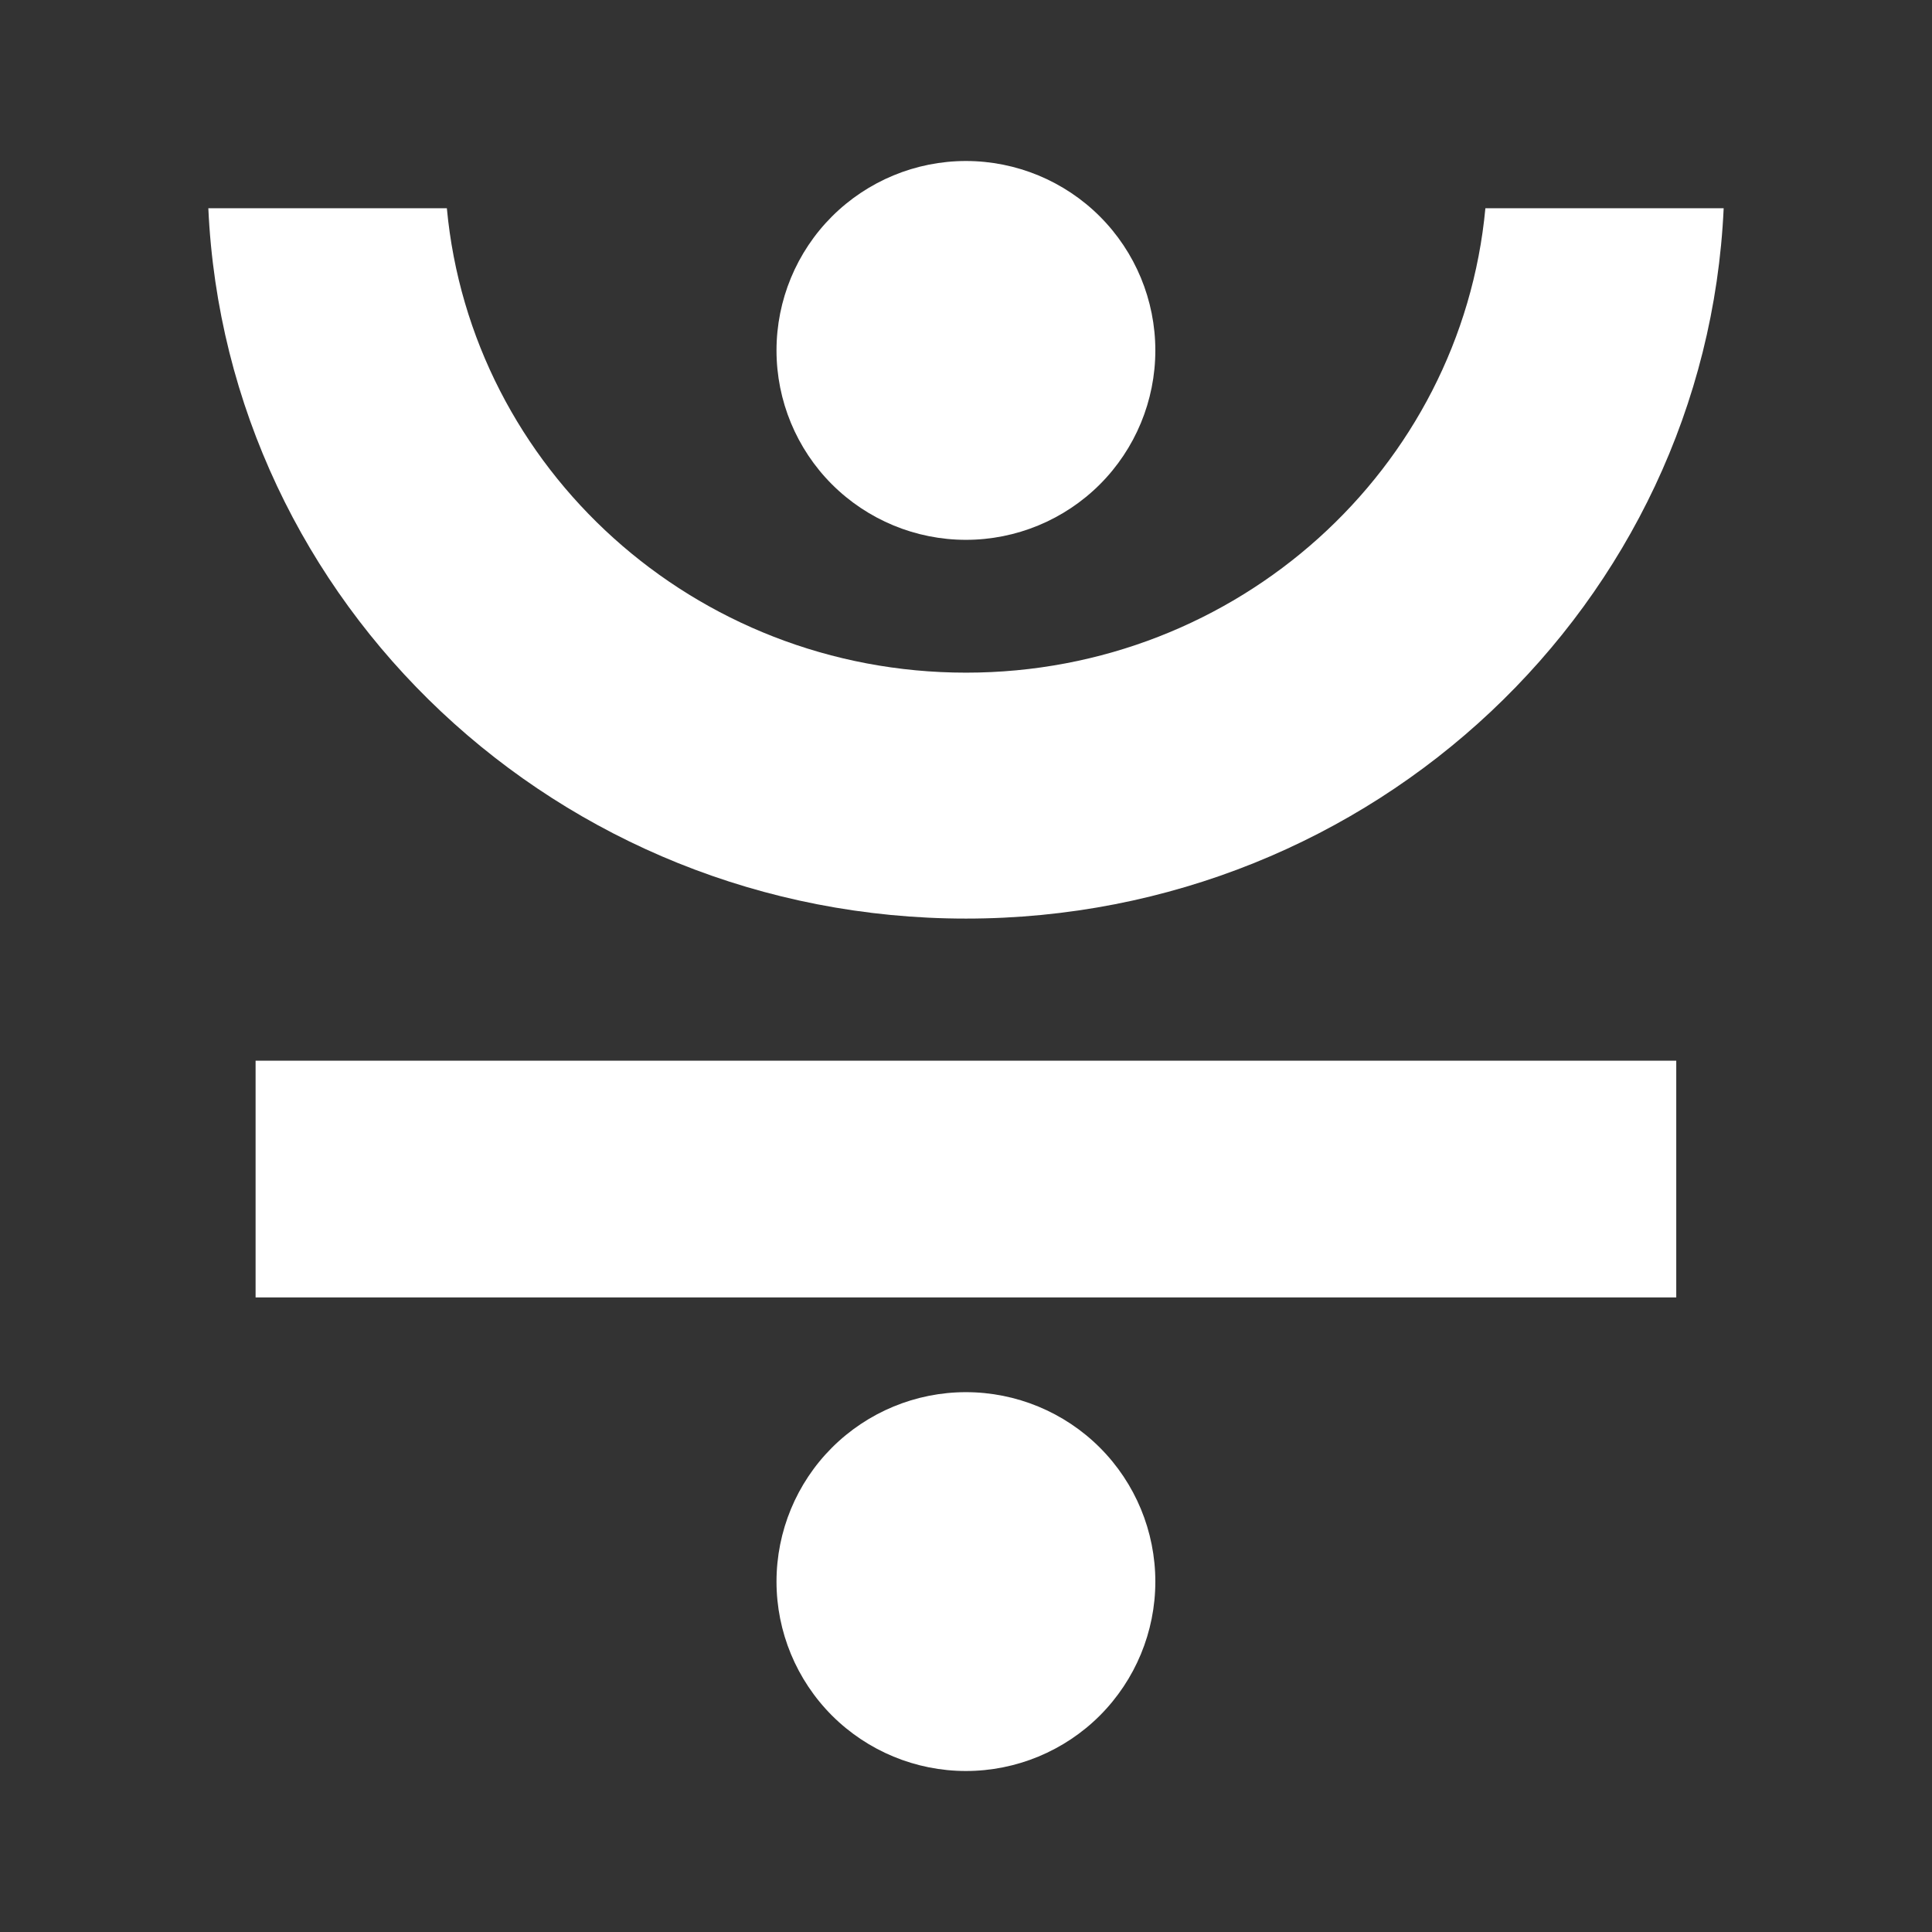 <svg width="24" height="24" viewBox="0 0 24 24" fill="none" xmlns="http://www.w3.org/2000/svg">
<rect x="0" y="0" width="24" height="24" fill="#333333" stroke="none"/>
<path d="M14.352 4.353C14.352 4.977 14.104 5.576 13.663 6.017C13.222 6.458 12.623 6.706 11.999 6.706C11.375 6.706 10.777 6.458 10.335 6.017C9.894 5.576 9.646 4.977 9.646 4.353C9.646 3.729 9.894 3.13 10.335 2.689C10.777 2.248 11.375 2 11.999 2C12.623 2 13.222 2.248 13.663 2.689C14.104 3.13 14.352 3.729 14.352 4.353ZM14.352 19.647C14.352 20.271 14.104 20.869 13.663 21.311C13.222 21.752 12.623 22 11.999 22C11.375 22 10.777 21.752 10.335 21.311C9.894 20.869 9.646 20.271 9.646 19.647C9.646 19.023 9.894 18.424 10.335 17.983C10.777 17.542 11.375 17.294 11.999 17.294C12.623 17.294 13.222 17.542 13.663 17.983C14.104 18.424 14.352 19.023 14.352 19.647ZM3.175 13.176H20.823V16.117H3.175V13.176Z" fill="white"/>
<path d="M2.588 2.587C2.811 7.497 6.94 11.411 12 11.411C17.06 11.411 21.189 7.497 21.412 2.587H18.452C18.15 5.823 15.377 8.356 12.001 8.356C8.624 8.356 5.852 5.822 5.551 2.587H2.588Z" fill="white"/>
</svg>
